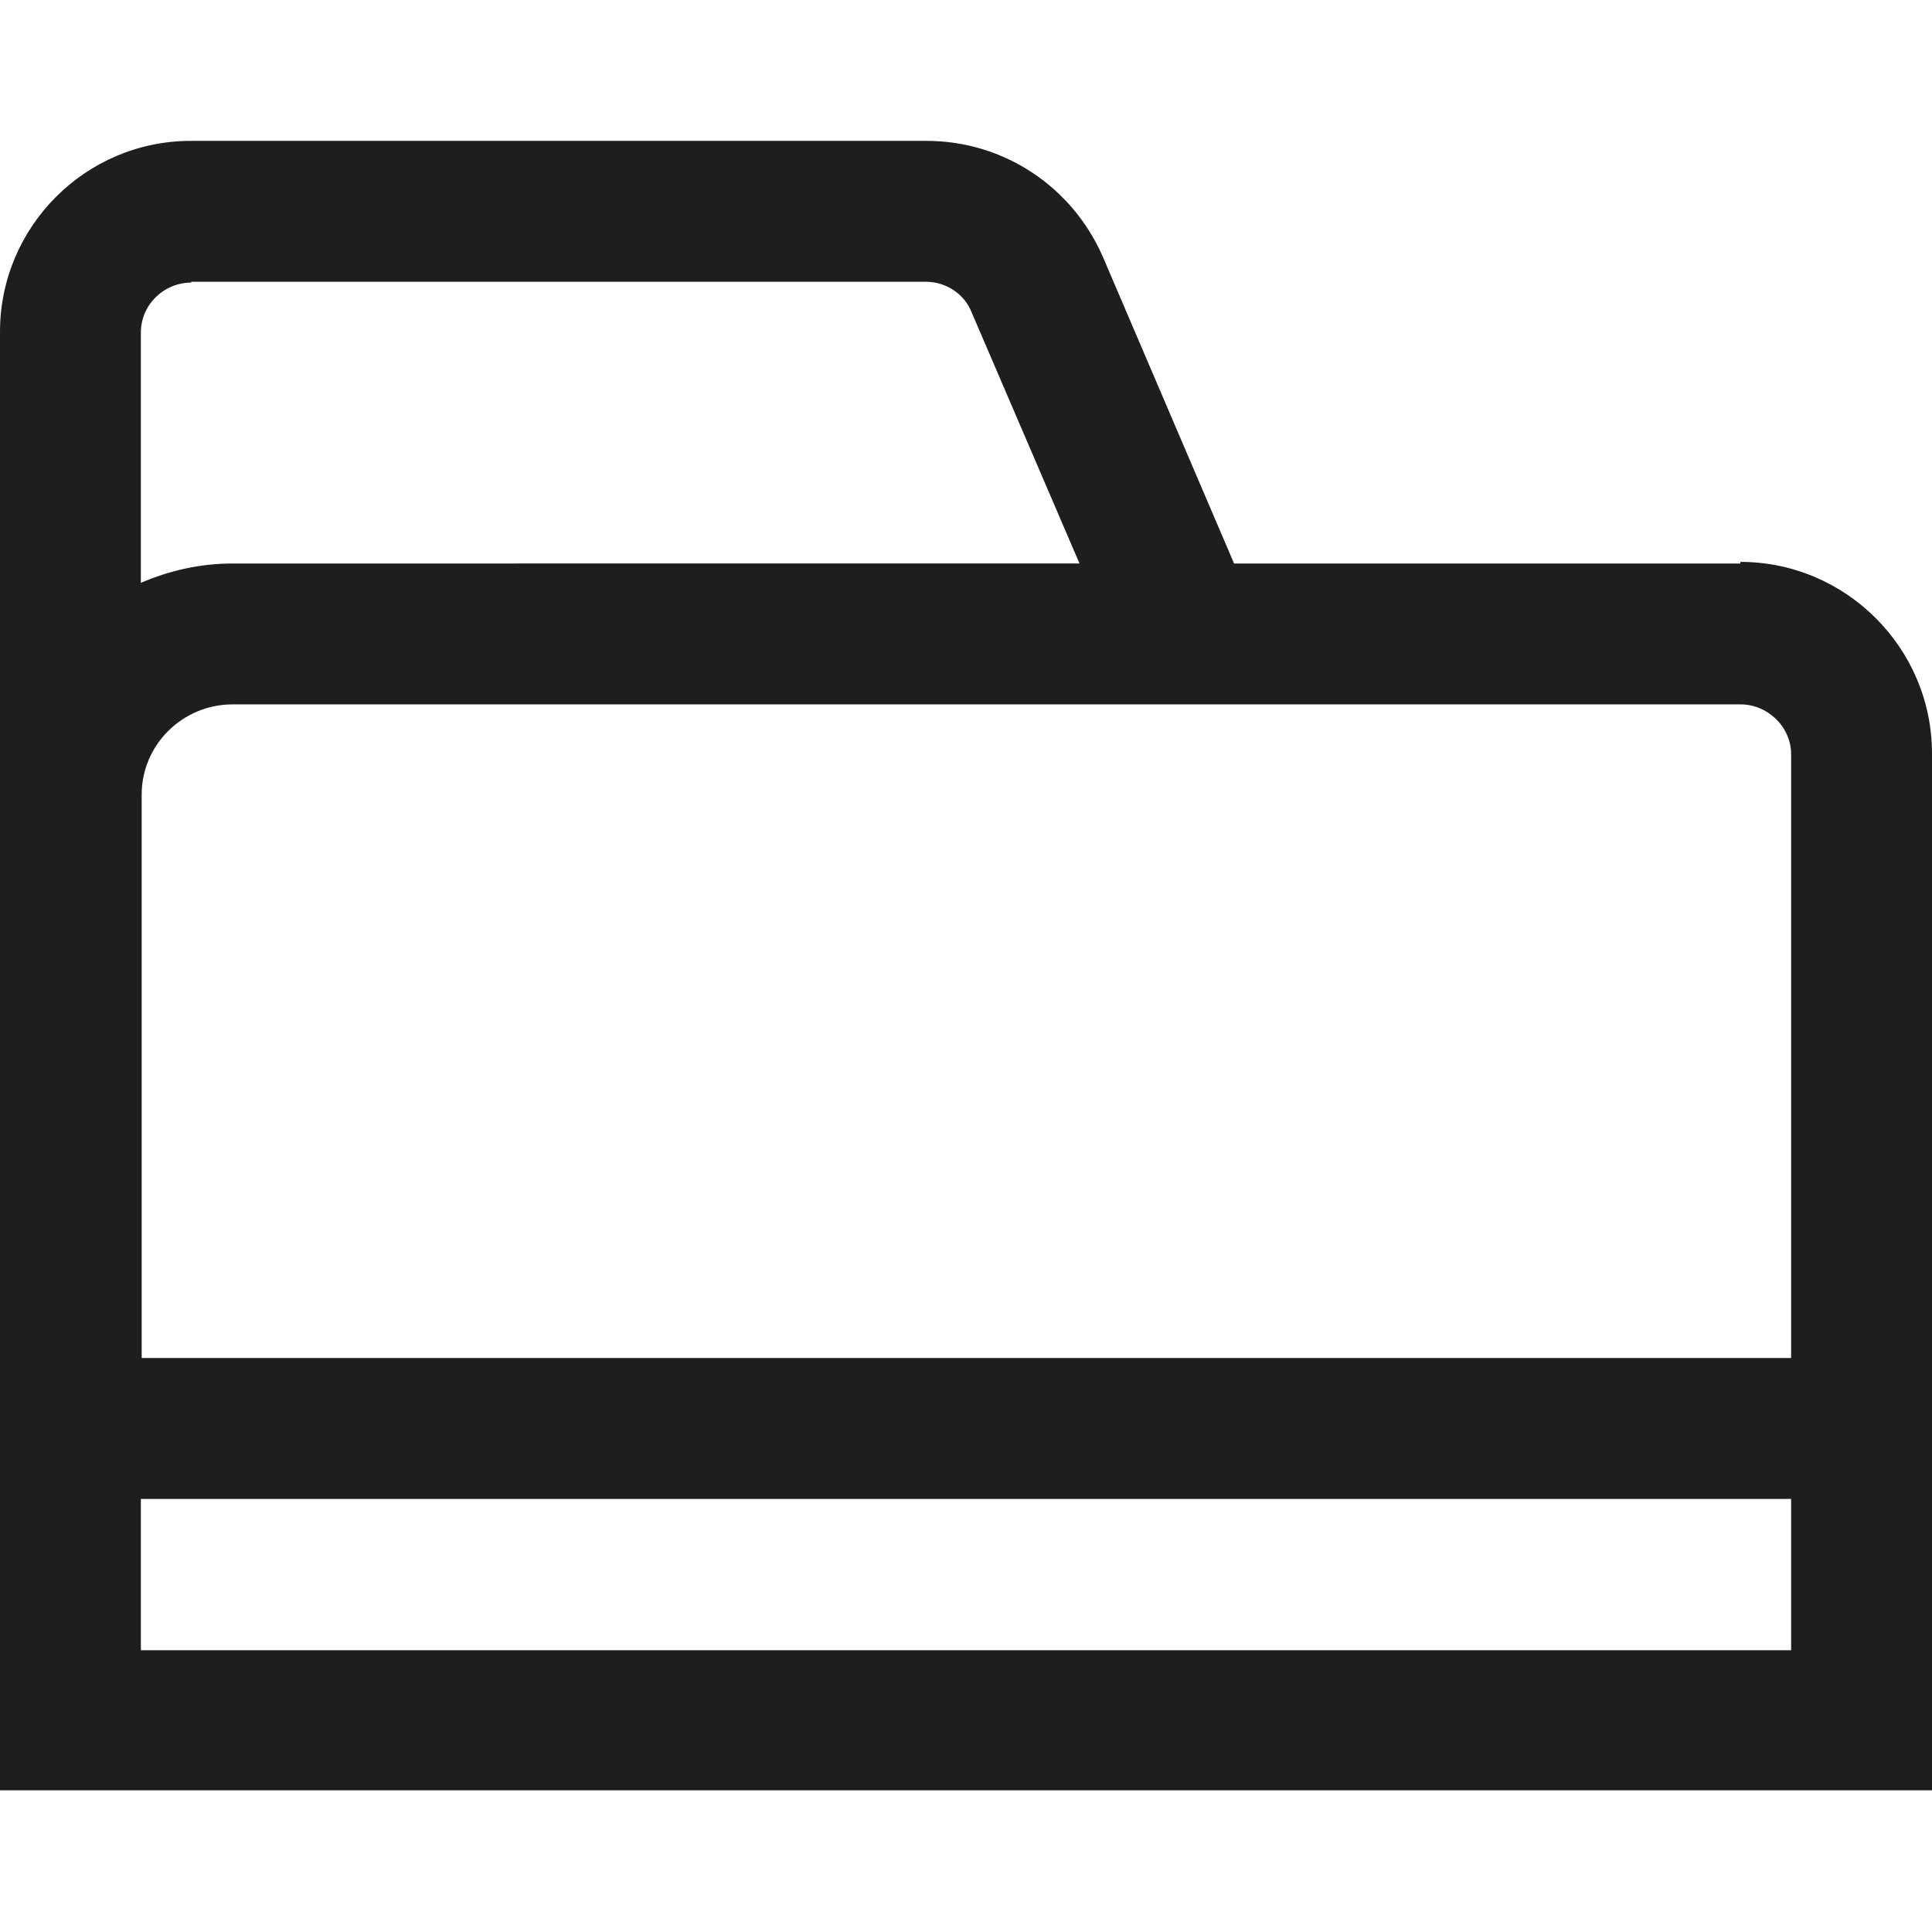 <?xml version="1.0" encoding="UTF-8"?>
<svg id="_x33_219" xmlns="http://www.w3.org/2000/svg" version="1.1" viewBox="0 0 24 24">
  <!-- Generator: Adobe Illustrator 29.0.1, SVG Export Plug-In . SVG Version: 2.1.0 Build 192)  -->
  <defs>
    <style>
      .st0 {
        fill: #1e1e1c;
      }
    </style>
  </defs>
  <path class="st0" d="M21.62,7h-6.29l-1.63-3.81c-.38-.87-1.23-1.44-2.19-1.44H2.37C1.06,1.75,0,2.82,0,4.12v18.12h24v-12.88c0-1.31-1.07-2.38-2.38-2.38ZM21.62,8.75c.34,0,.63.28.63.62v7.5H1.76v-7c0-.62.51-1.12,1.13-1.12h18.73ZM2.37,3.5h9.13c.25,0,.48.15.57.38l1.34,3.12H2.89c-.41,0-.79.09-1.14.24v-3.11c0-.34.28-.62.63-.62ZM1.75,20.5v-1.88h20.5v1.88H1.75Z"/>
</svg>